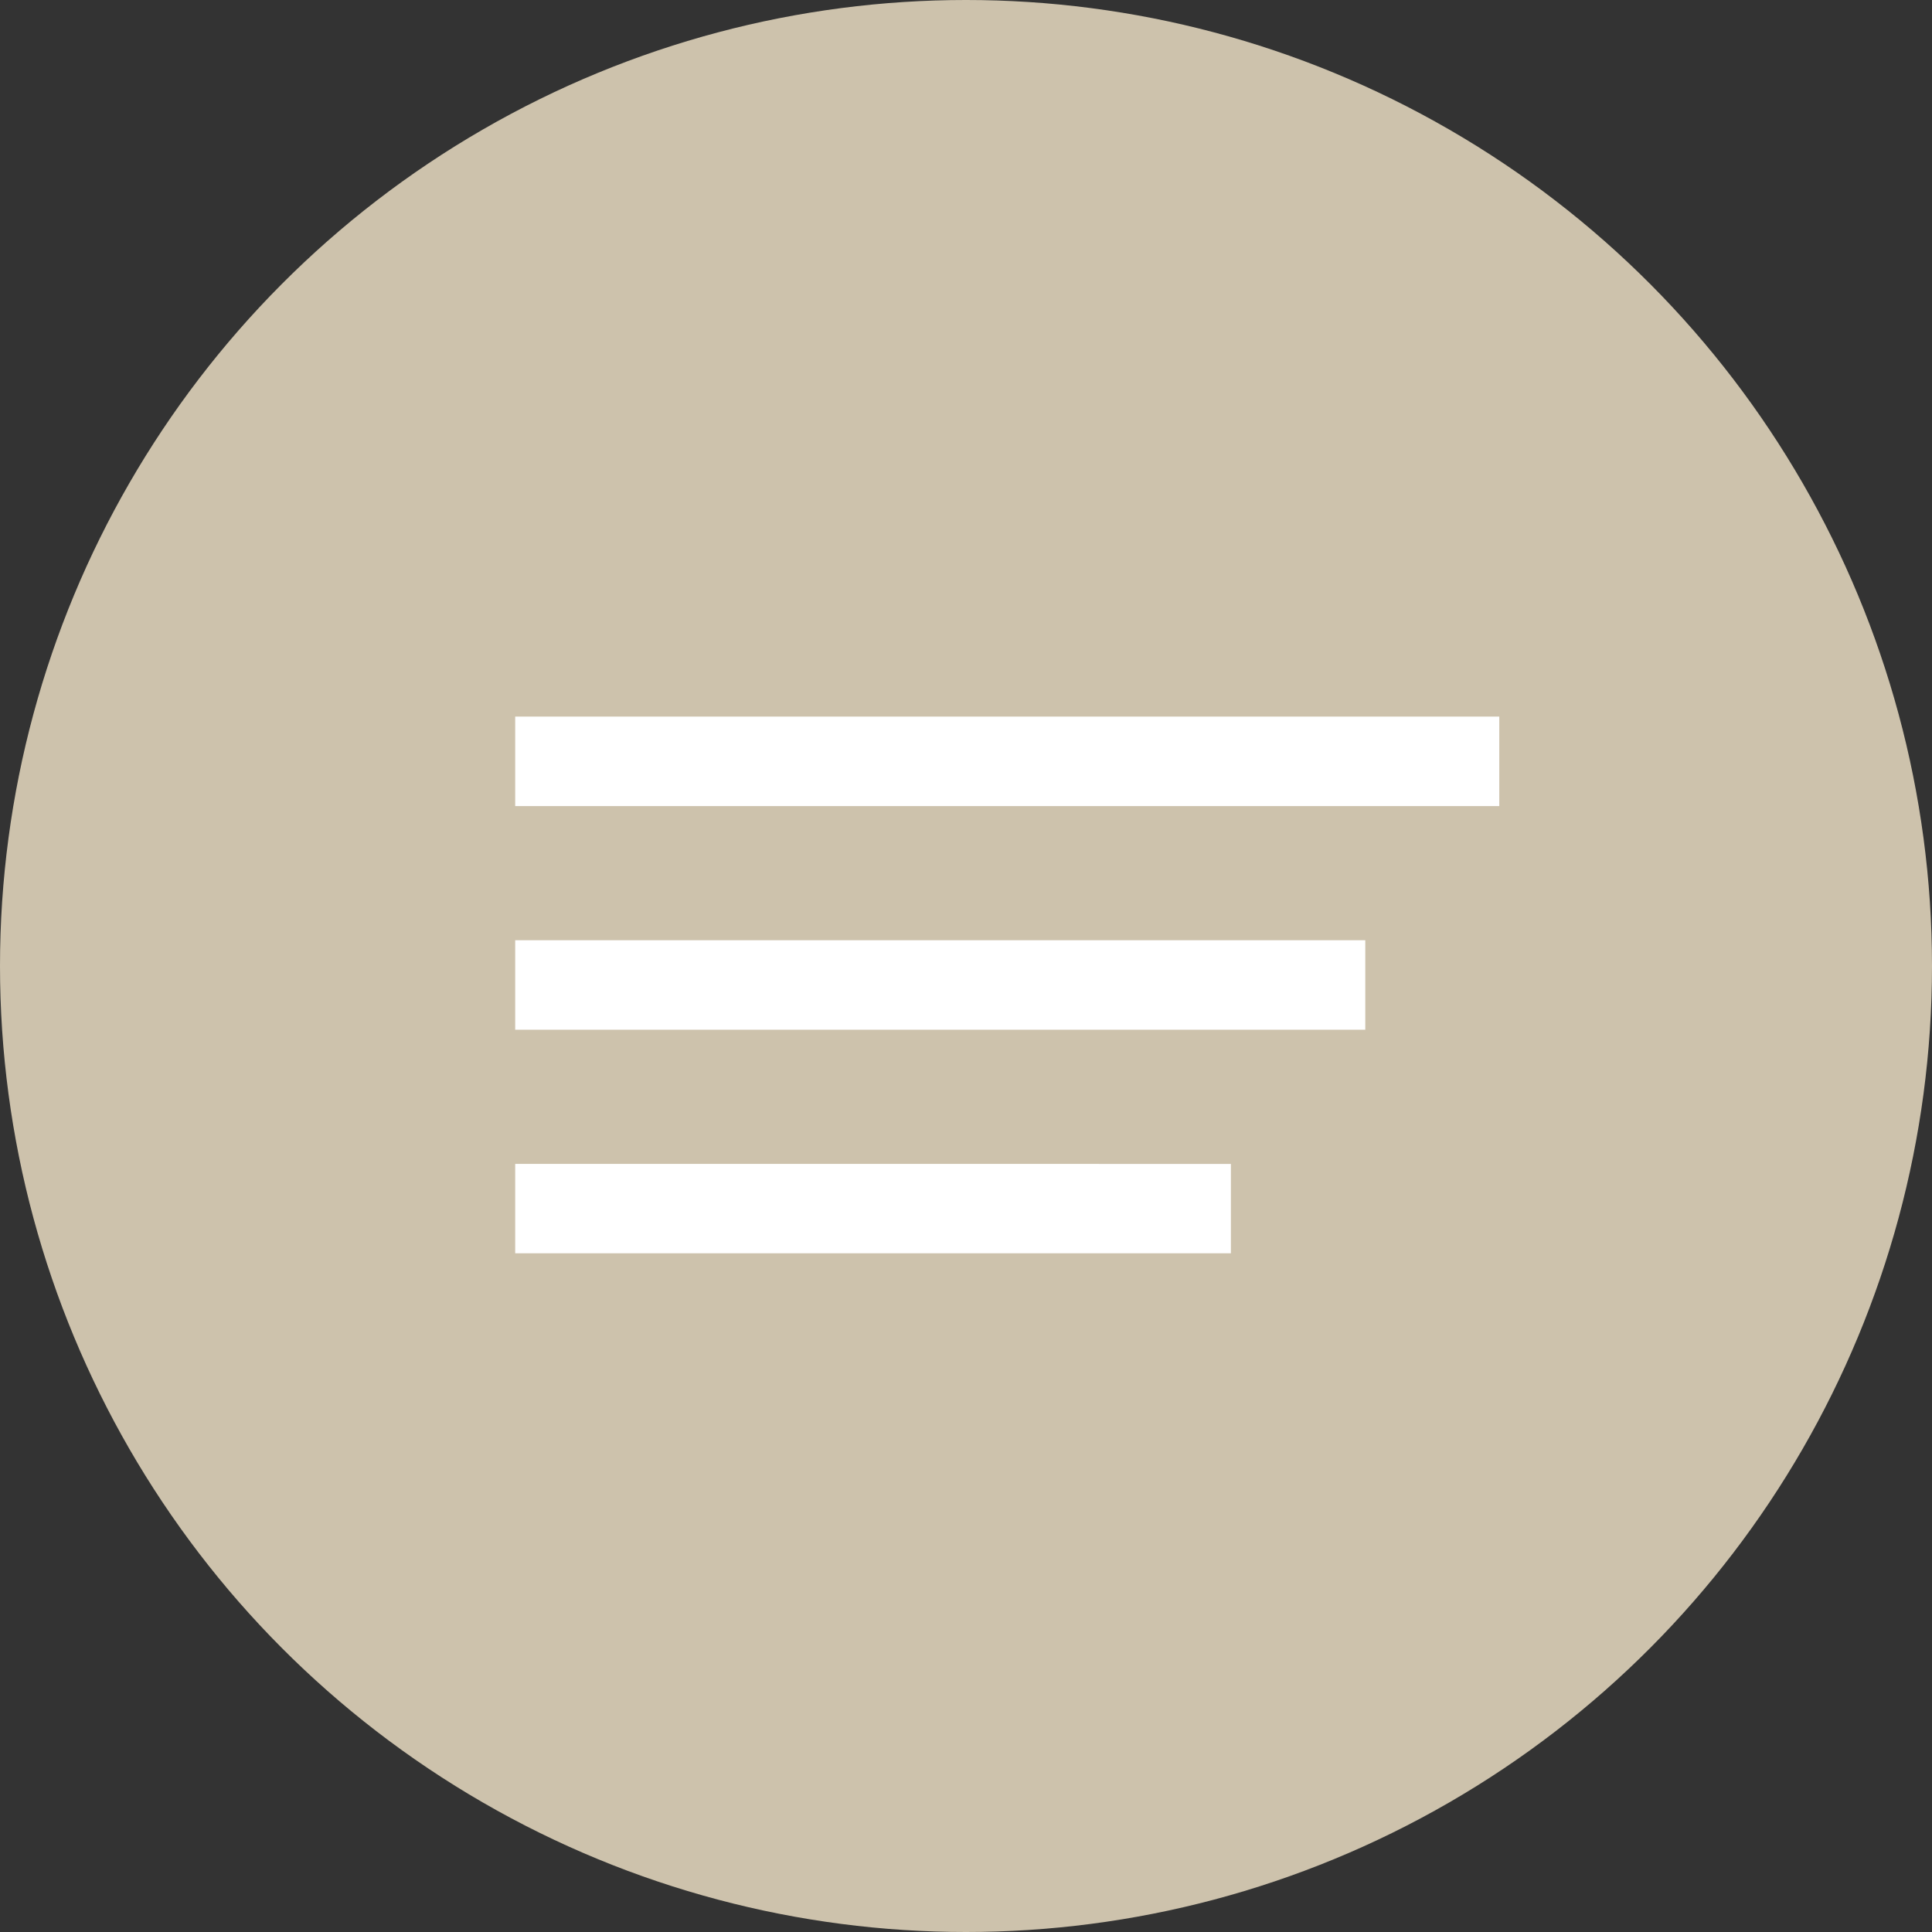 <svg xmlns="http://www.w3.org/2000/svg" width="45" height="45" viewBox="0 0 45 45">
  <rect x="0" y="0" width="45" height="45" fill="#333333" stroke="none"/>
  <g id="Gruppe_162" data-name="Gruppe 162" transform="translate(-32 -265)">
    <circle id="Ellipse_374" data-name="Ellipse 374" cx="22.5" cy="22.5" r="22.5" transform="translate(32 265)"
            fill="#CDC2AC"/>
    <path id="icons8-sorting" d="M5,5V7.084H27.921V5Zm0,5.209v2.084H24.8V10.209Zm0,5.209V17.5H21.67V15.419Z"
          transform="translate(39 276.691)" fill="#fff"/>
  </g>
</svg>
